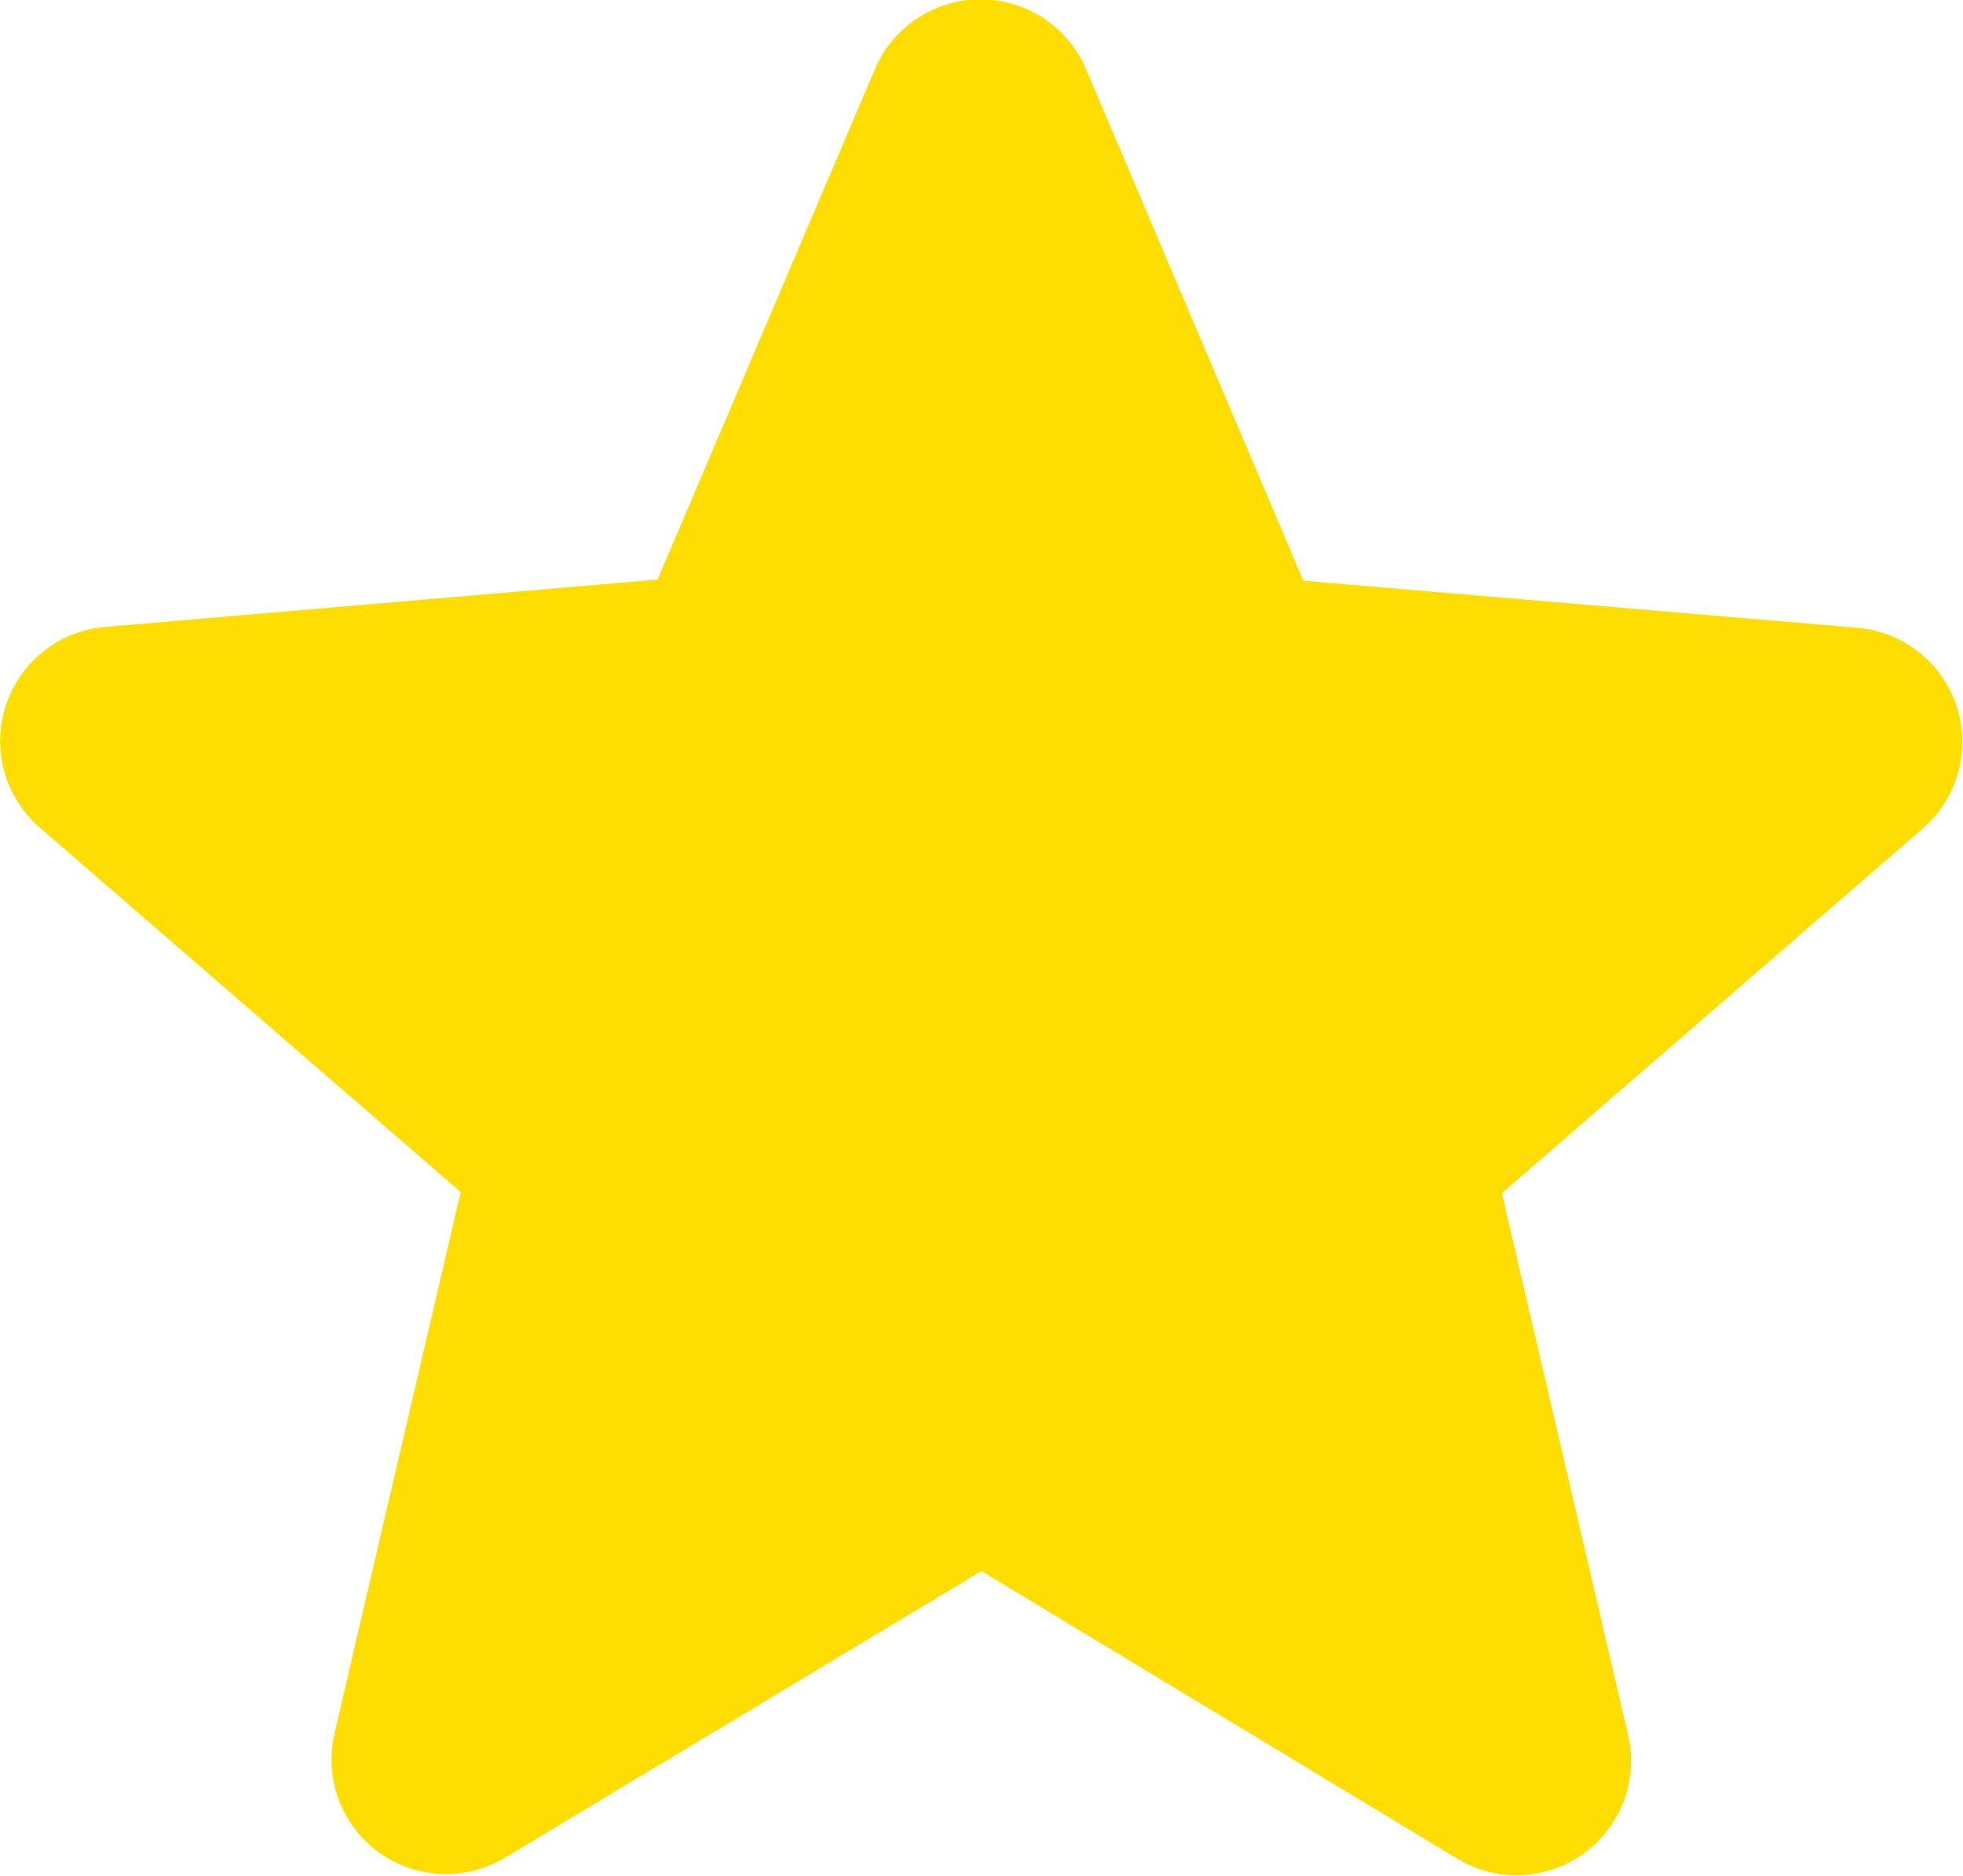 <svg id="Group_4640" data-name="Group 4640" xmlns="http://www.w3.org/2000/svg" width="13.549" height="12.948" viewBox="0 0 13.549 12.948">
  <path id="Path_2923" data-name="Path 2923" d="M10.217,14.416,13.5,16.4a.79.79,0,0,0,1.18-.855l-.871-3.737,2.905-2.517a.79.79,0,0,0-.451-1.385l-3.824-.325-1.5-3.531a.792.792,0,0,0-1.457,0l-1.5,3.523L4.169,7.9a.79.79,0,0,0-.451,1.385L6.623,11.8l-.871,3.737a.79.79,0,0,0,1.18.855Z" transform="translate(-3.443 -3.573)" fill="#fd0"/>
</svg>
